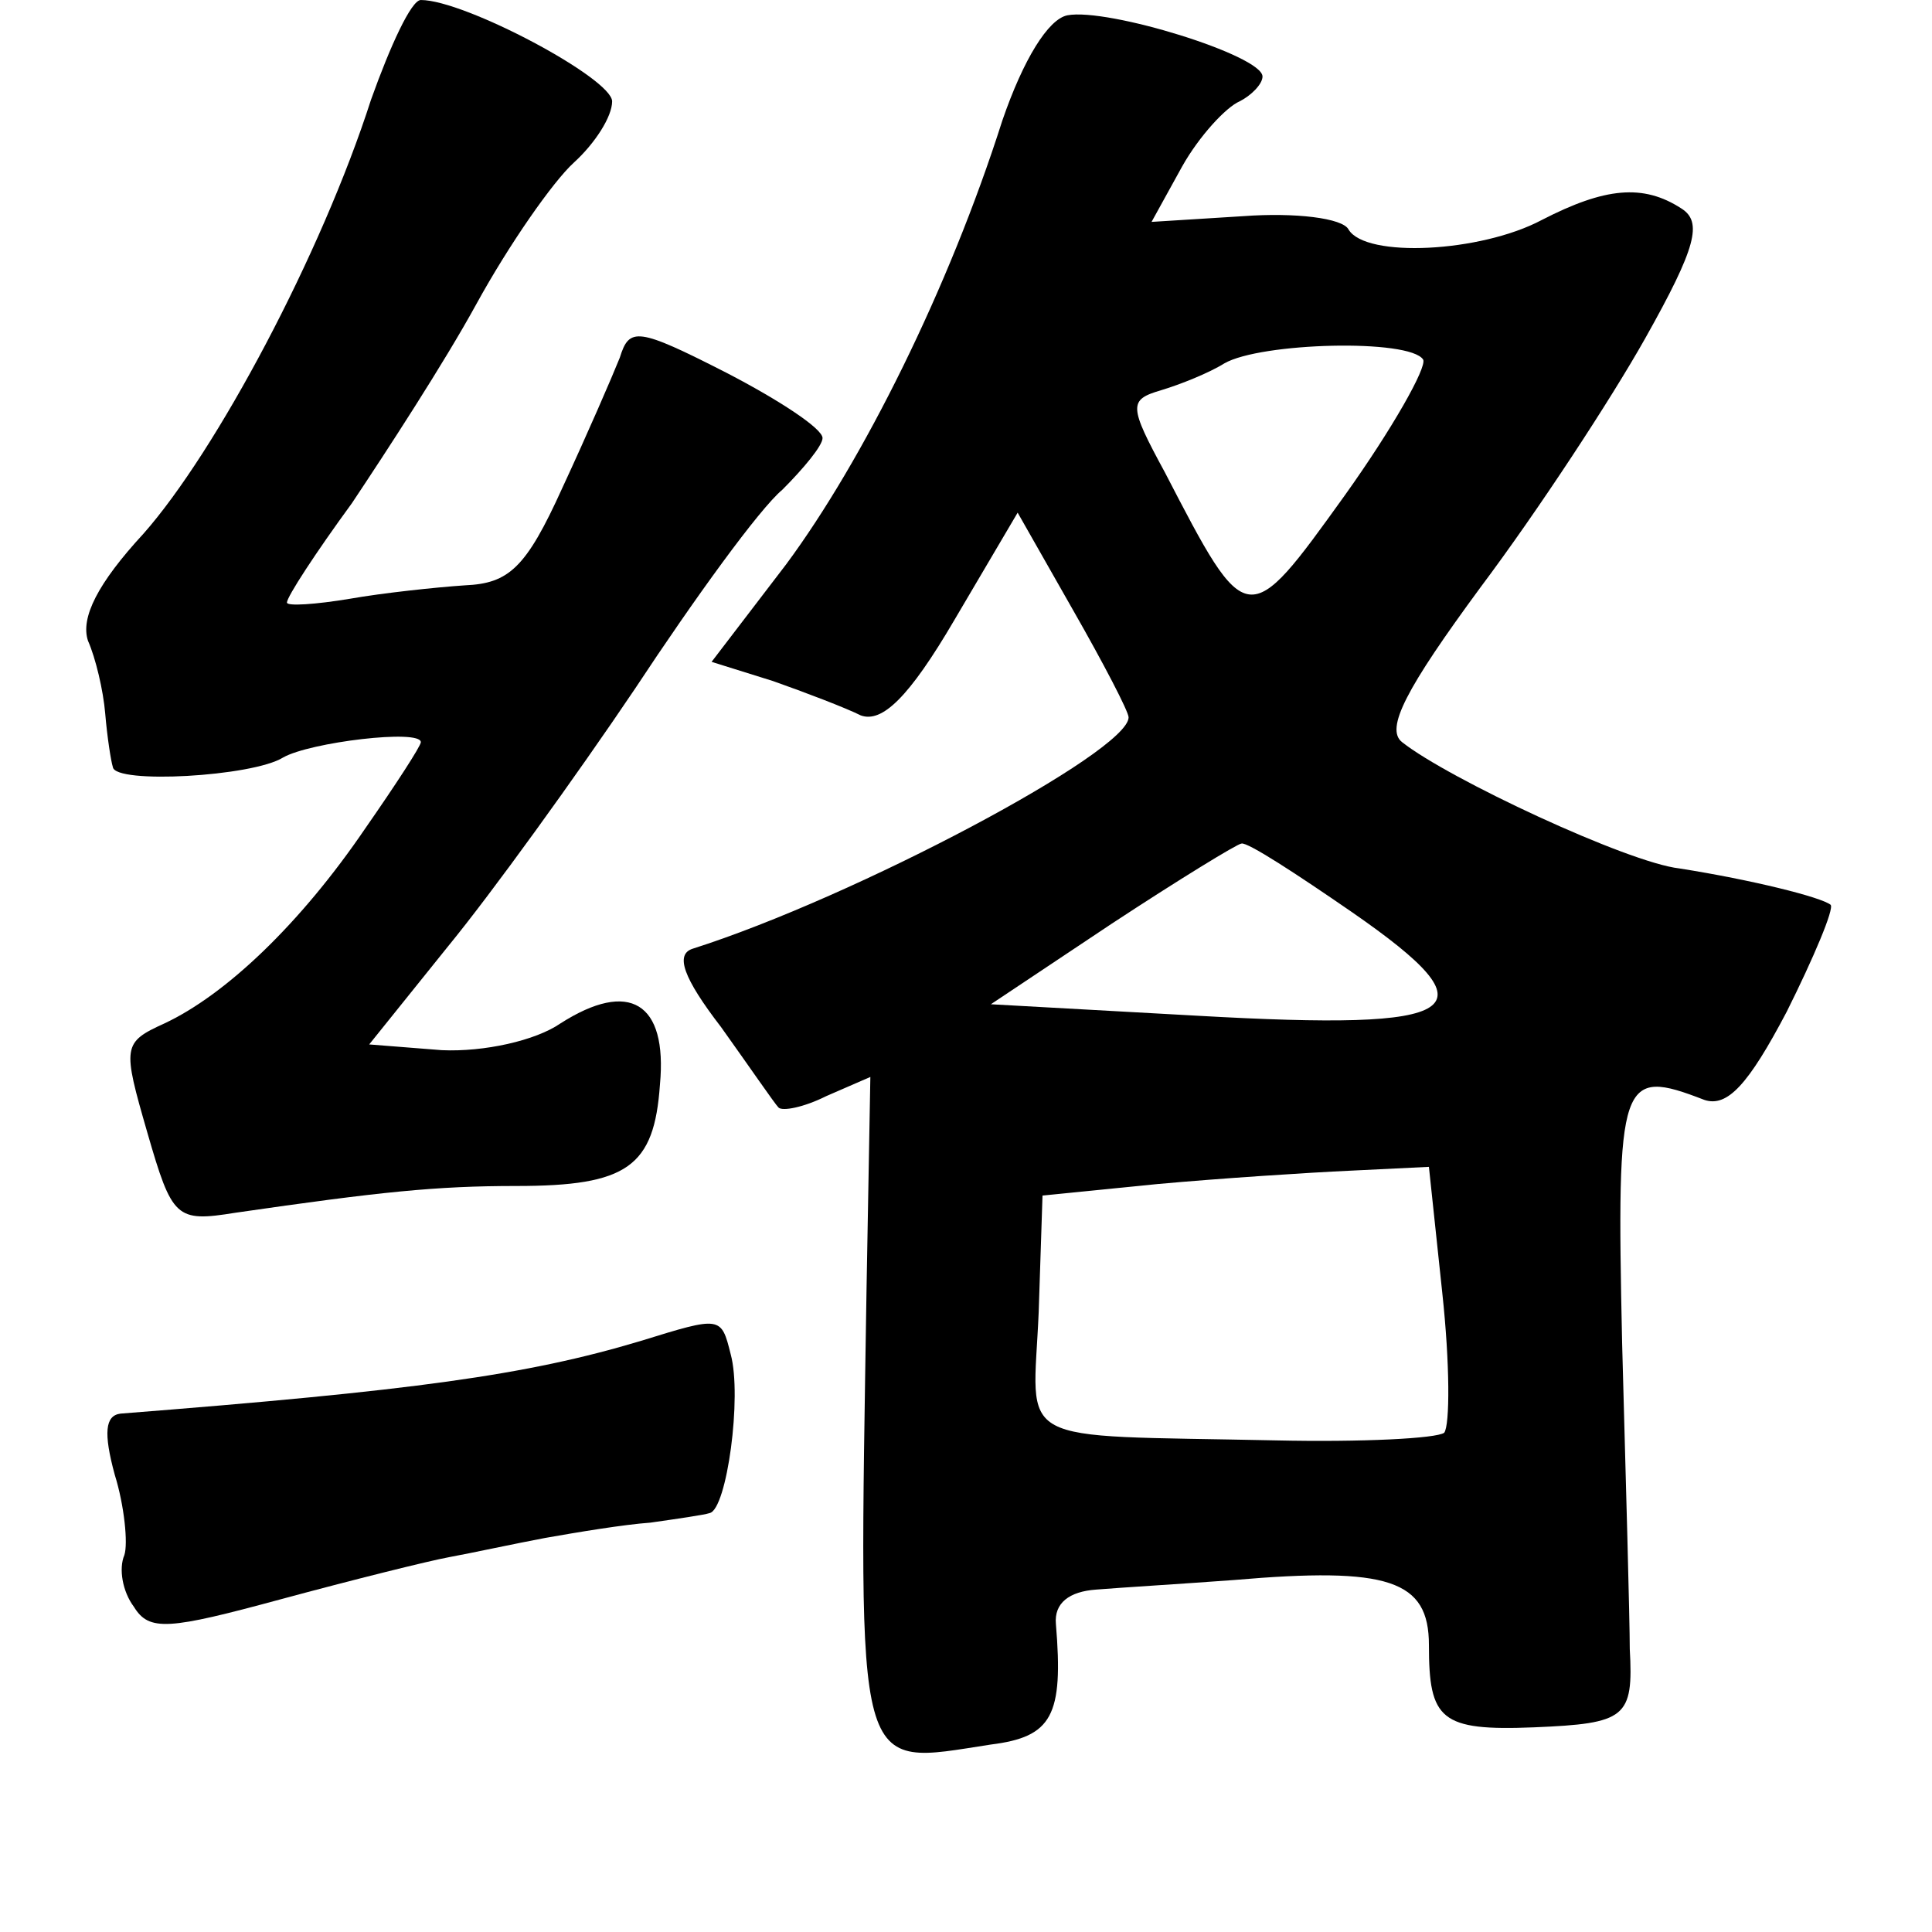 <?xml version="1.0" standalone="no"?>
<!DOCTYPE svg PUBLIC "-//W3C//DTD SVG 20010904//EN"
 "http://www.w3.org/TR/2001/REC-SVG-20010904/DTD/svg10.dtd">
<svg version="1.0" xmlns="http://www.w3.org/2000/svg"
 width="101pt" height="101pt" viewBox="0 0 101 101"
 preserveAspectRatio="xMidYMid meet">
<g transform="translate(0,101) scale(0.1,-0.1)"
fill="#000000" stroke="none">
<path d="M194 958 c-26 -81 -81 -184 -119 -227 -24 -26 -33 -44 -29 -56 4 -9
8 -26 9 -38 1 -12 3 -25 4 -28 1 -9 73 -5 89 5 14 8 72 15 72 8 0 -2 -13 -22
-29 -45 -34 -50 -73 -87 -105 -102 -22 -10 -22 -12 -9 -57 13 -45 15 -47 46
-42 76 11 105 14 147 14 58 0 72 10 75 53 4 43 -16 55 -52 32 -13 -9 -40 -15
-62 -14 l-38 3 41 51 c23 28 67 89 98 135 31 47 65 94 77 104 11 11 21 23 21
27 0 5 -23 20 -50 34 -47 24 -51 24 -56 8 -4 -10 -17 -40 -30 -68 -19 -42 -28
-50 -51 -51 -15 -1 -43 -4 -60 -7 -18 -3 -33 -4 -33 -2 0 3 15 26 34 52 18 27
48 73 65 104 17 31 40 64 51 74 11 10 20 24 20 32 0 12 -77 53 -100 53 -5 0
-16 -24 -26 -52z"/>
<path d="M558 1002 c-10 -2 -23 -23 -34 -55 -28 -88 -73 -178 -113 -232 l-39
-51 32 -10 c17 -6 38 -14 46 -18 11 -4 25 9 49 50 l33 56 29 -51 c16 -28 29
-53 29 -56 0 -18 -143 -94 -228 -121 -9 -3 -5 -15 15 -41 15 -21 28 -40 30
-42 2 -2 13 0 25 6 l23 10 -2 -111 c-4 -259 -7 -249 65 -238 32 4 38 15 34 63
-1 11 7 17 21 18 12 1 45 3 72 5 81 7 102 0 102 -34 0 -39 6 -45 55 -43 48 2
52 5 50 41 0 15 -2 87 -4 160 -3 139 -1 144 43 127 12 -4 23 8 43 46 14 28 25
54 23 56 -5 4 -41 13 -79 19 -27 3 -121 47 -145 66 -9 7 2 28 41 81 30 40 68
98 86 130 27 48 30 61 19 68 -20 13 -40 11 -73 -6 -32 -17 -92 -20 -101 -5 -3
6 -28 9 -55 7 l-48 -3 16 29 c9 16 23 31 30 34 6 3 12 9 12 13 0 11 -81 36
-102 32z m186 -180 c2 -4 -16 -36 -41 -71 -51 -71 -51 -71 -94 12 -19 35 -19
38 -2 43 10 3 25 9 33 14 19 11 97 13 104 2z m-37 -289 c75 -52 60 -62 -81
-54 l-108 6 63 42 c35 23 66 42 68 42 3 1 29 -16 58 -36z m47 -199 c4 -37 4
-69 1 -73 -4 -3 -43 -5 -88 -4 -140 3 -127 -4 -124 67 l2 61 60 6 c33 3 79 6
101 7 l41 2 7 -66z"/>
<path d="M335 309 c-60 -18 -119 -26 -272 -38 -8 -1 -9 -10 -3 -32 5 -16 7
-36 5 -42 -3 -7 -1 -19 5 -27 8 -13 18 -12 77 4 37 10 77 20 88 22 11 2 34 7
50 10 17 3 41 7 55 8 14 2 28 4 31 5 9 2 17 61 11 83 -5 20 -5 20 -47 7z"/>
</g>
</svg>
